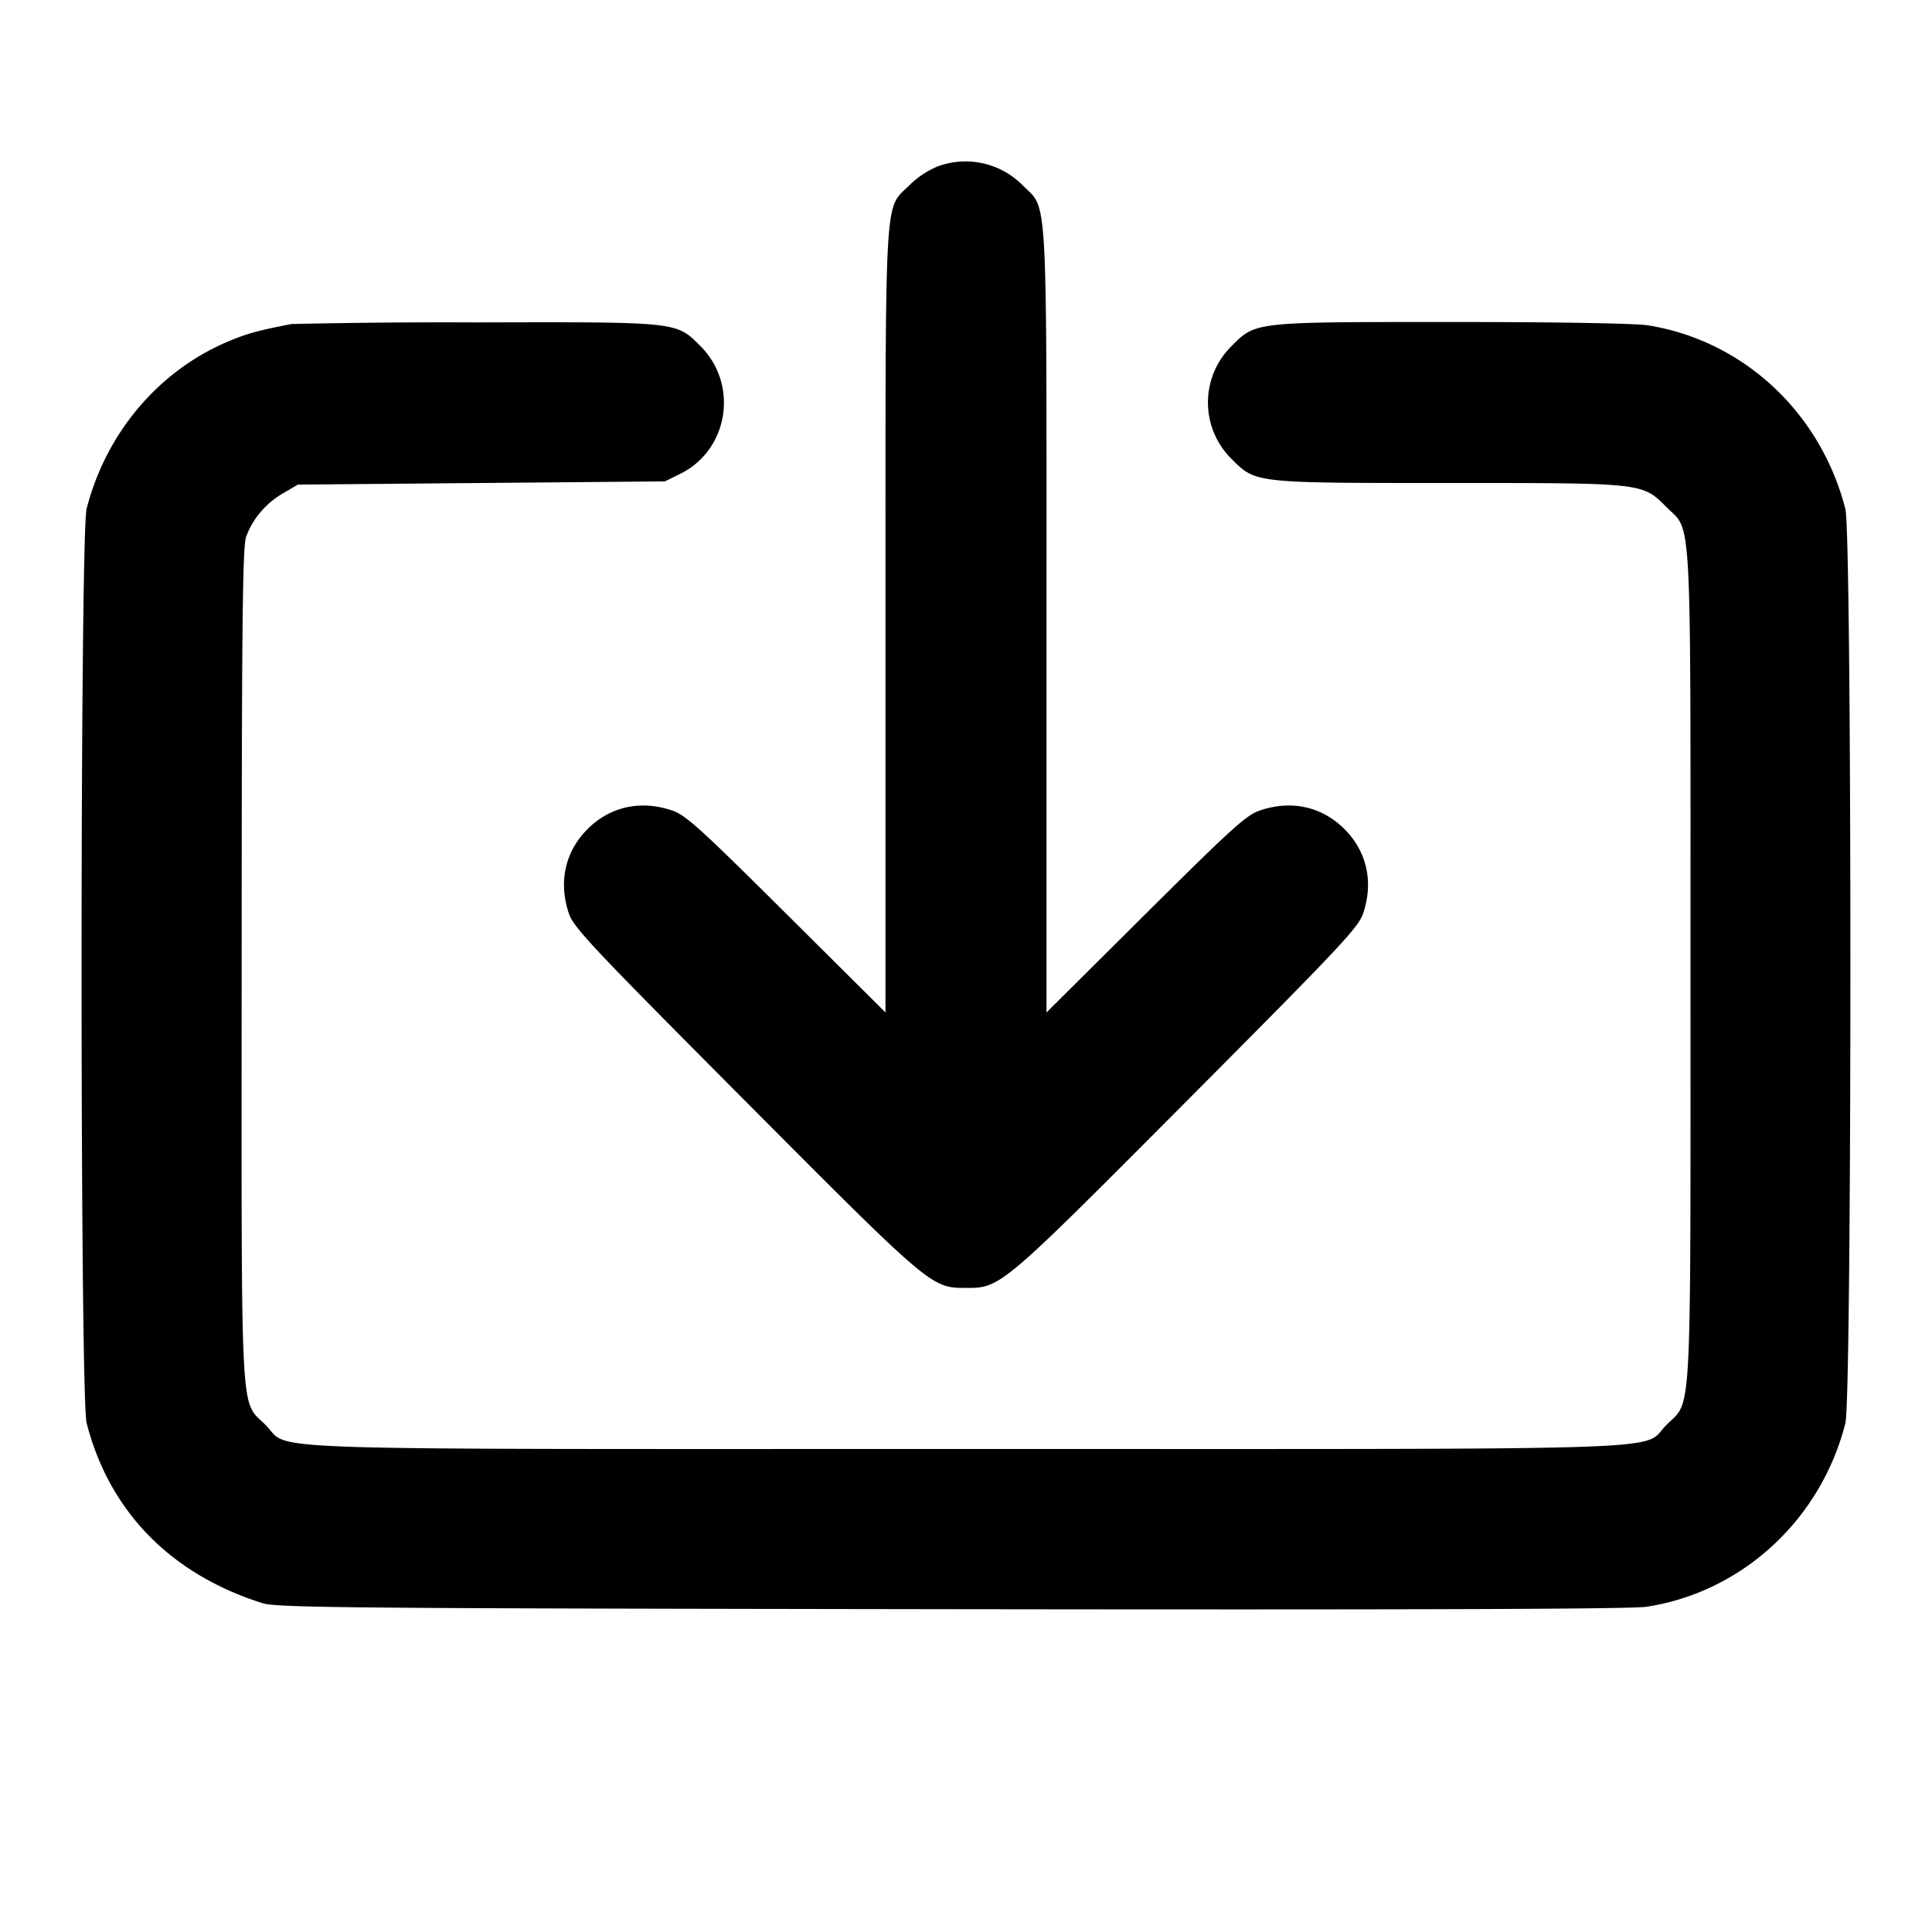 <svg xmlns="http://www.w3.org/2000/svg" width="24" height="24" fill="none" stroke="currentColor" stroke-width="2" stroke-linecap="round" stroke-linejoin="round"><path d="M11.643 2.069a1.118 1.118 0 0 0-.343.229c-.32.32-.3-.048-.3 5.418v4.861l-1.23-1.223c-1.085-1.078-1.253-1.231-1.427-1.288-.389-.13-.766-.045-1.044.233s-.363.654-.234 1.044c.059.178.273.405 2.19 2.331 2.314 2.325 2.315 2.325 2.745 2.325.43 0 .431 0 2.745-2.325 1.917-1.926 2.131-2.153 2.19-2.331.129-.39.044-.766-.234-1.044s-.655-.363-1.044-.233c-.174.057-.342.21-1.427 1.288L13 12.577V7.716c0-5.465.02-5.098-.299-5.417a.998.998 0 0 0-1.058-.23M3.62 4.025c-.408.08-.533.114-.75.202-.881.358-1.549 1.137-1.794 2.093-.083.326-.084 11.032 0 11.357.281 1.096 1.042 1.877 2.184 2.238.179.057 1.066.065 8.56.075 5.689.008 8.447-.001 8.633-.03 1.19-.182 2.167-1.084 2.471-2.28.083-.327.083-11.033 0-11.357-.307-1.197-1.264-2.089-2.448-2.281C20.322 4.017 19.354 4 18.037 4c-2.469 0-2.435-.004-2.738.299a.984.984 0 0 0 0 1.402c.302.302.274.299 2.701.299s2.399-.003 2.701.299c.32.32.299-.082.299 5.701 0 5.783.021 5.381-.299 5.701-.325.325.443.299-8.701.299s-8.376.026-8.701-.299c-.32-.32-.299.084-.297-5.718.001-4.209.011-5.191.055-5.313.079-.221.241-.414.454-.539L3.7 6.02 5.98 6l2.28-.02.19-.094c.601-.296.73-1.108.251-1.587-.304-.304-.263-.3-2.778-.294a87.455 87.455 0 0 0-2.303.02" fill-rule="evenodd" fill="#000" stroke="none"/></svg>